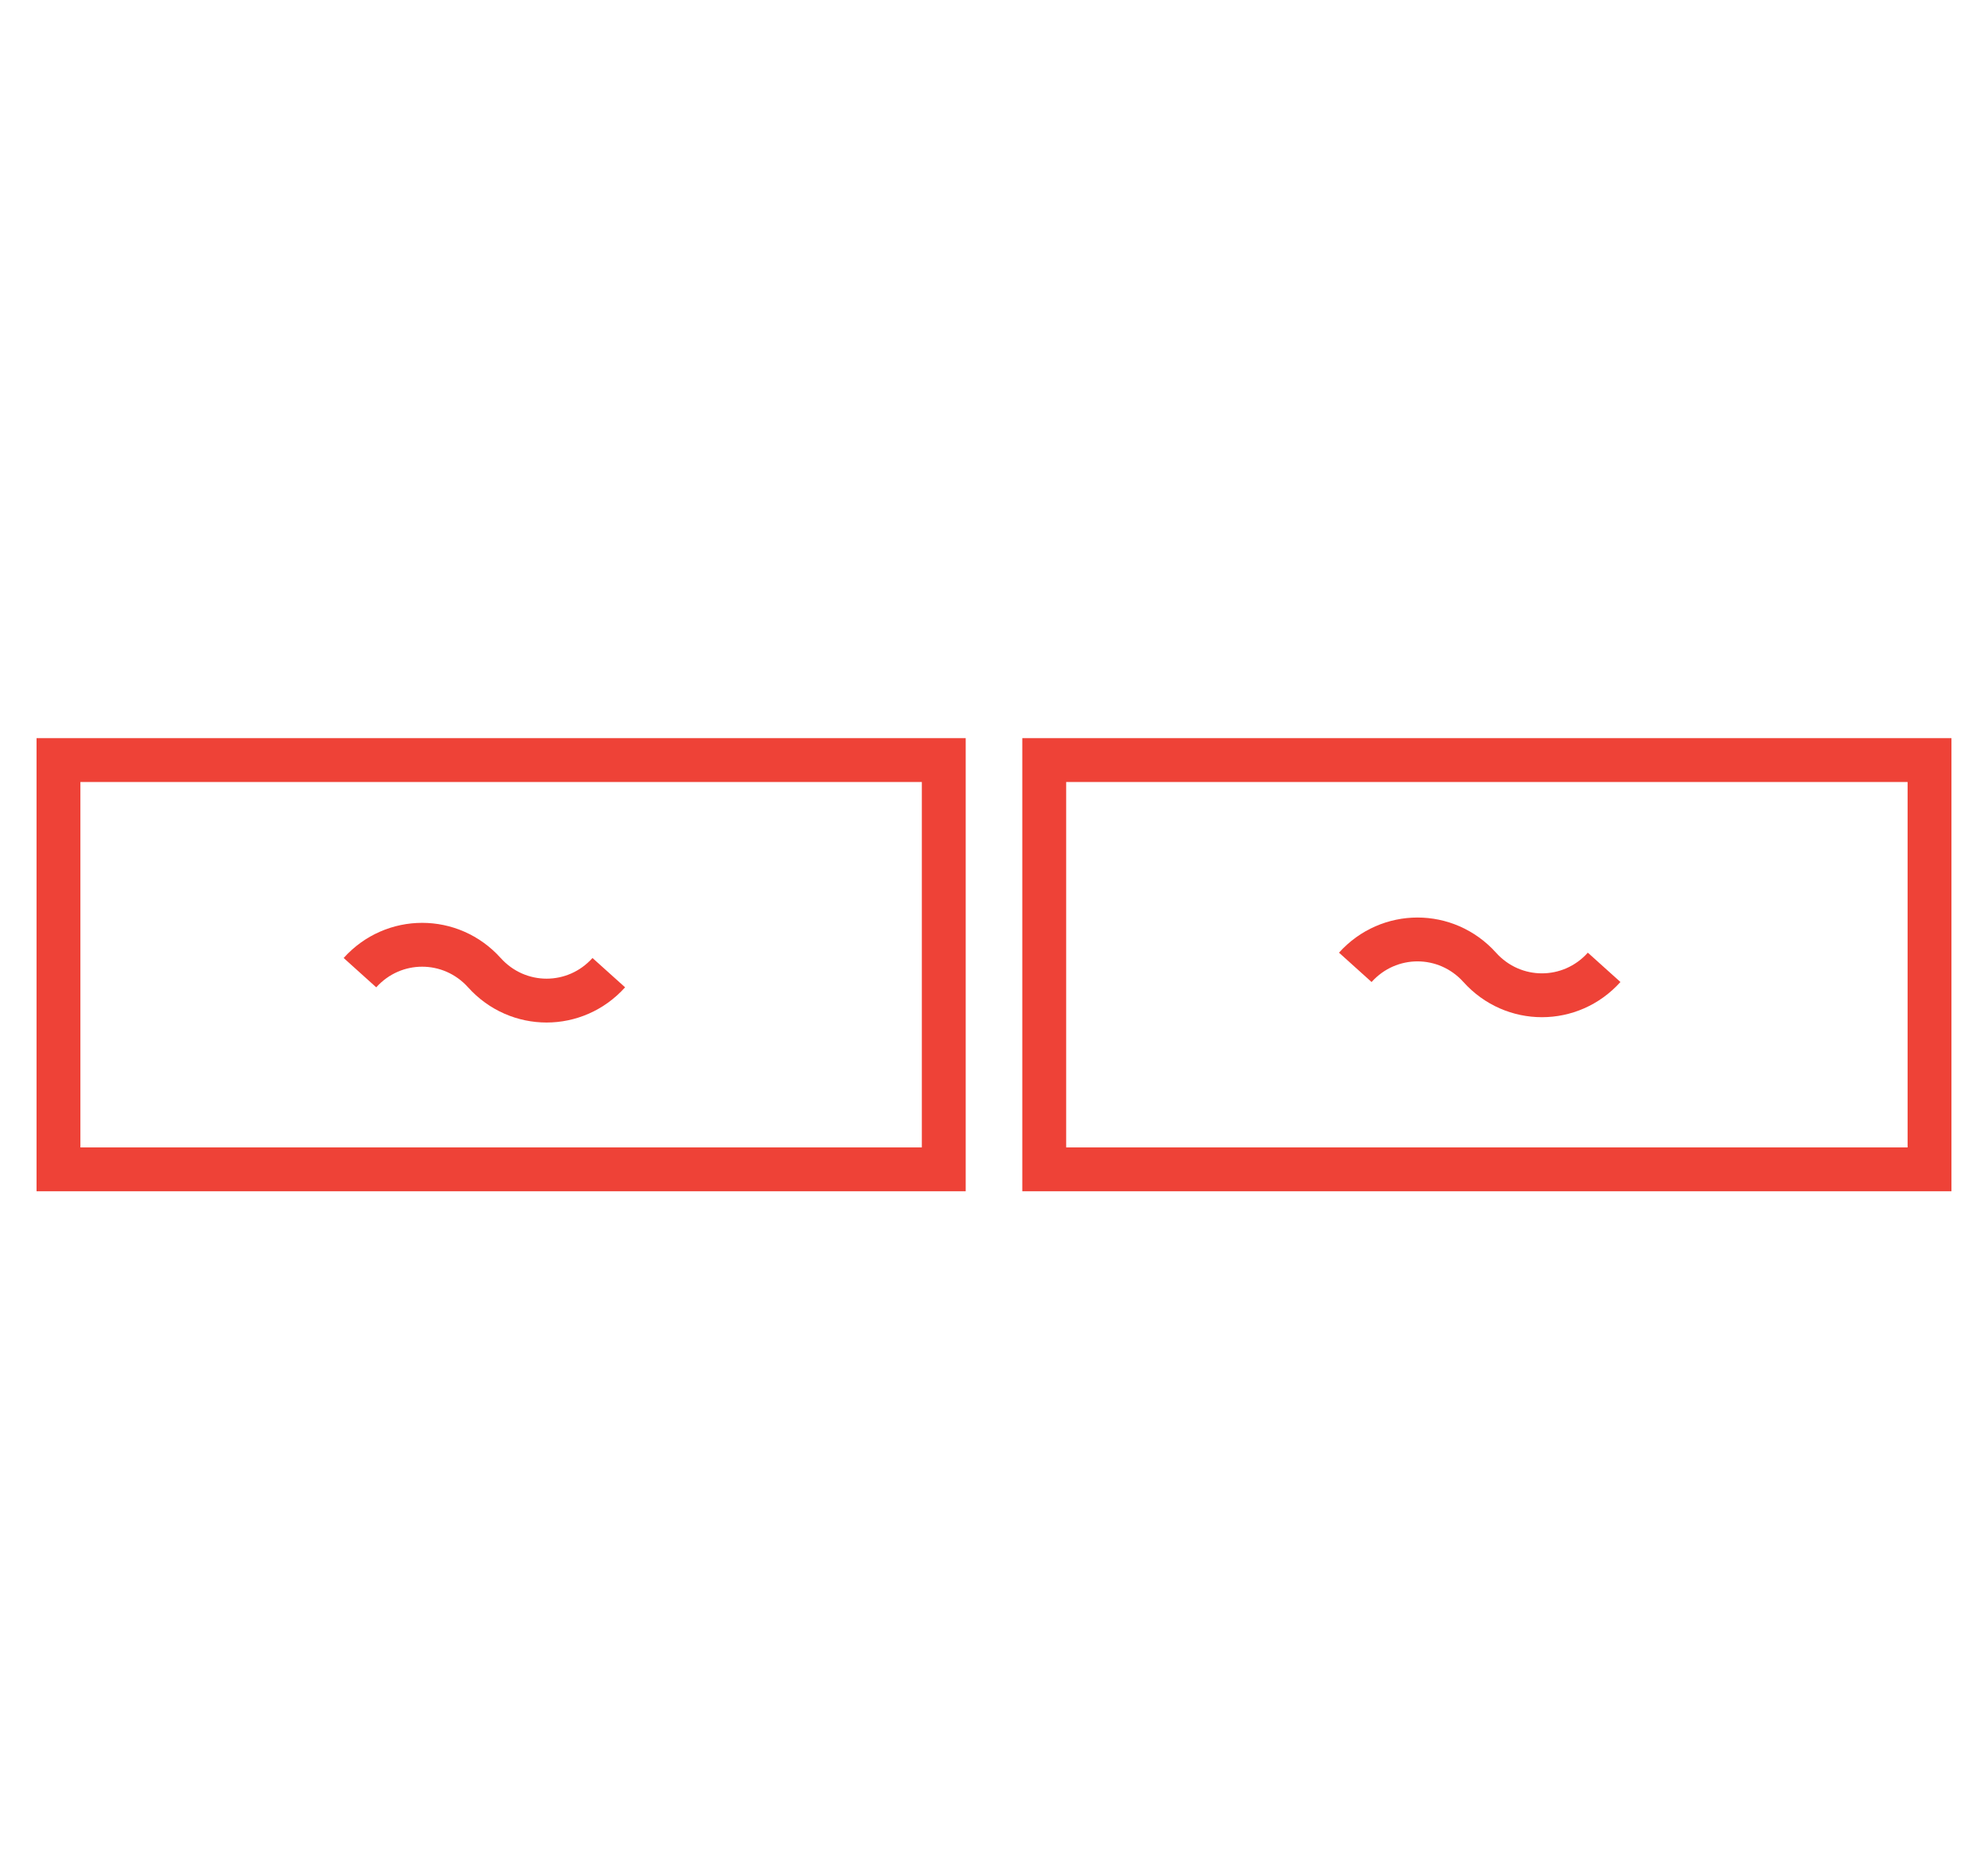 <svg width="34" height="32" viewBox="0 0 34 32" fill="none" xmlns="http://www.w3.org/2000/svg">
<path d="M16.141 13H1V20H16.141V13Z" stroke="#EE4237" stroke-width="0.75" stroke-miterlimit="10"/>
<path d="M33 13H17.859V20H33V13Z" stroke="#EE4237" stroke-width="0.75" stroke-miterlimit="10"/>
<path d="M27.435 16.545C26.862 17.182 25.88 17.182 25.307 16.545C24.734 15.909 23.752 15.909 23.179 16.545" stroke="#EE4237" stroke-width="0.75" stroke-miterlimit="10"/>
<path d="M10.412 16.636C9.839 17.273 8.857 17.273 8.284 16.636C7.711 16 6.729 16 6.156 16.636" stroke="#EE4237" stroke-width="0.75" stroke-miterlimit="10"/>
</svg>
